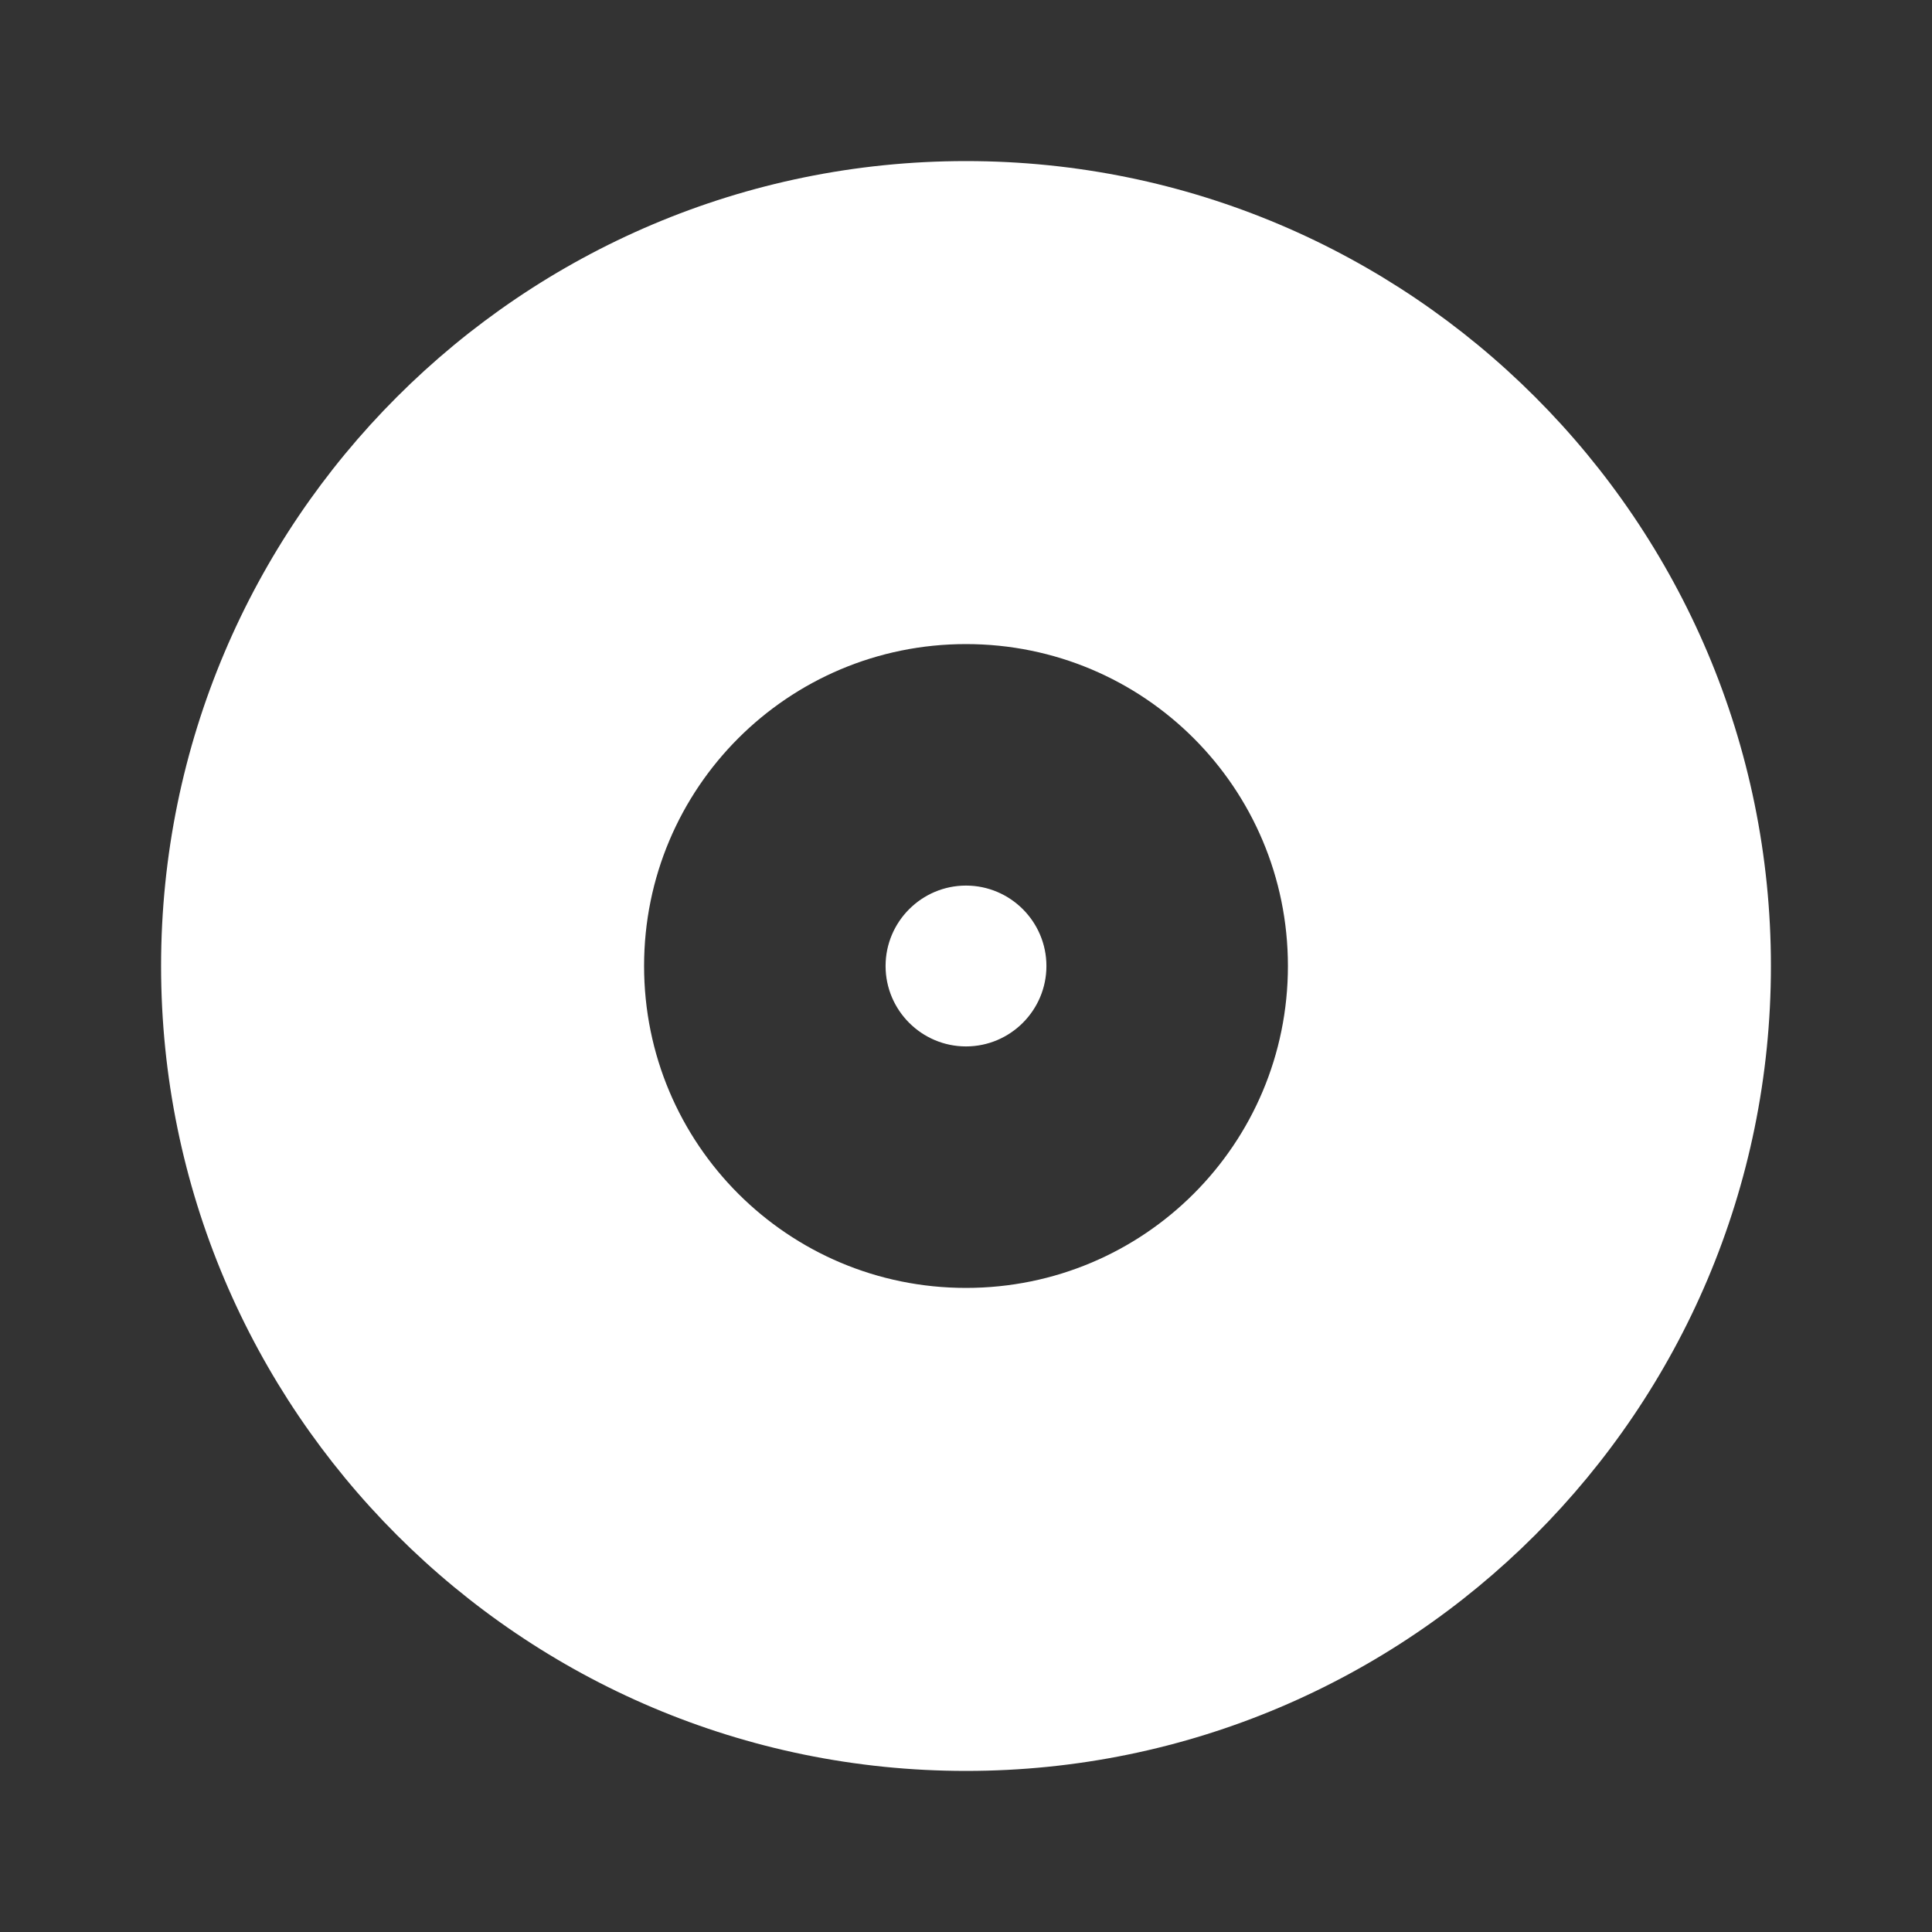 <?xml version="1.0" encoding="UTF-8"?>
<svg xmlns="http://www.w3.org/2000/svg" xmlns:xlink="http://www.w3.org/1999/xlink" width="32" height="32" viewBox="0 0 32 32" version="1.1">
<rect x="0" y="0" width="32" height="32" fill="#333333" stroke="none"/>
<g id="surface1">
<path style=" stroke:none;fill-rule:nonzero;fill:rgb(100%,100%,100%);fill-opacity:1;" d="M 16 2.668 C 23.359 2.668 29.332 8.641 29.332 16 C 29.332 23.359 23.359 29.332 16 29.332 C 8.641 29.332 2.668 23.359 2.668 16 C 2.668 8.641 8.641 2.668 16 2.668 Z M 16 21.332 C 18.949 21.332 21.332 18.949 21.332 16 C 21.332 13.051 18.949 10.668 16 10.668 C 13.051 10.668 10.668 13.051 10.668 16 C 10.668 18.949 13.051 21.332 16 21.332 Z M 16 14.668 C 16.734 14.668 17.332 15.266 17.332 16 C 17.332 16.734 16.734 17.332 16 17.332 C 15.266 17.332 14.668 16.734 14.668 16 C 14.668 15.266 15.266 14.668 16 14.668 Z M 16 14.668 "/>
</g>
</svg>
